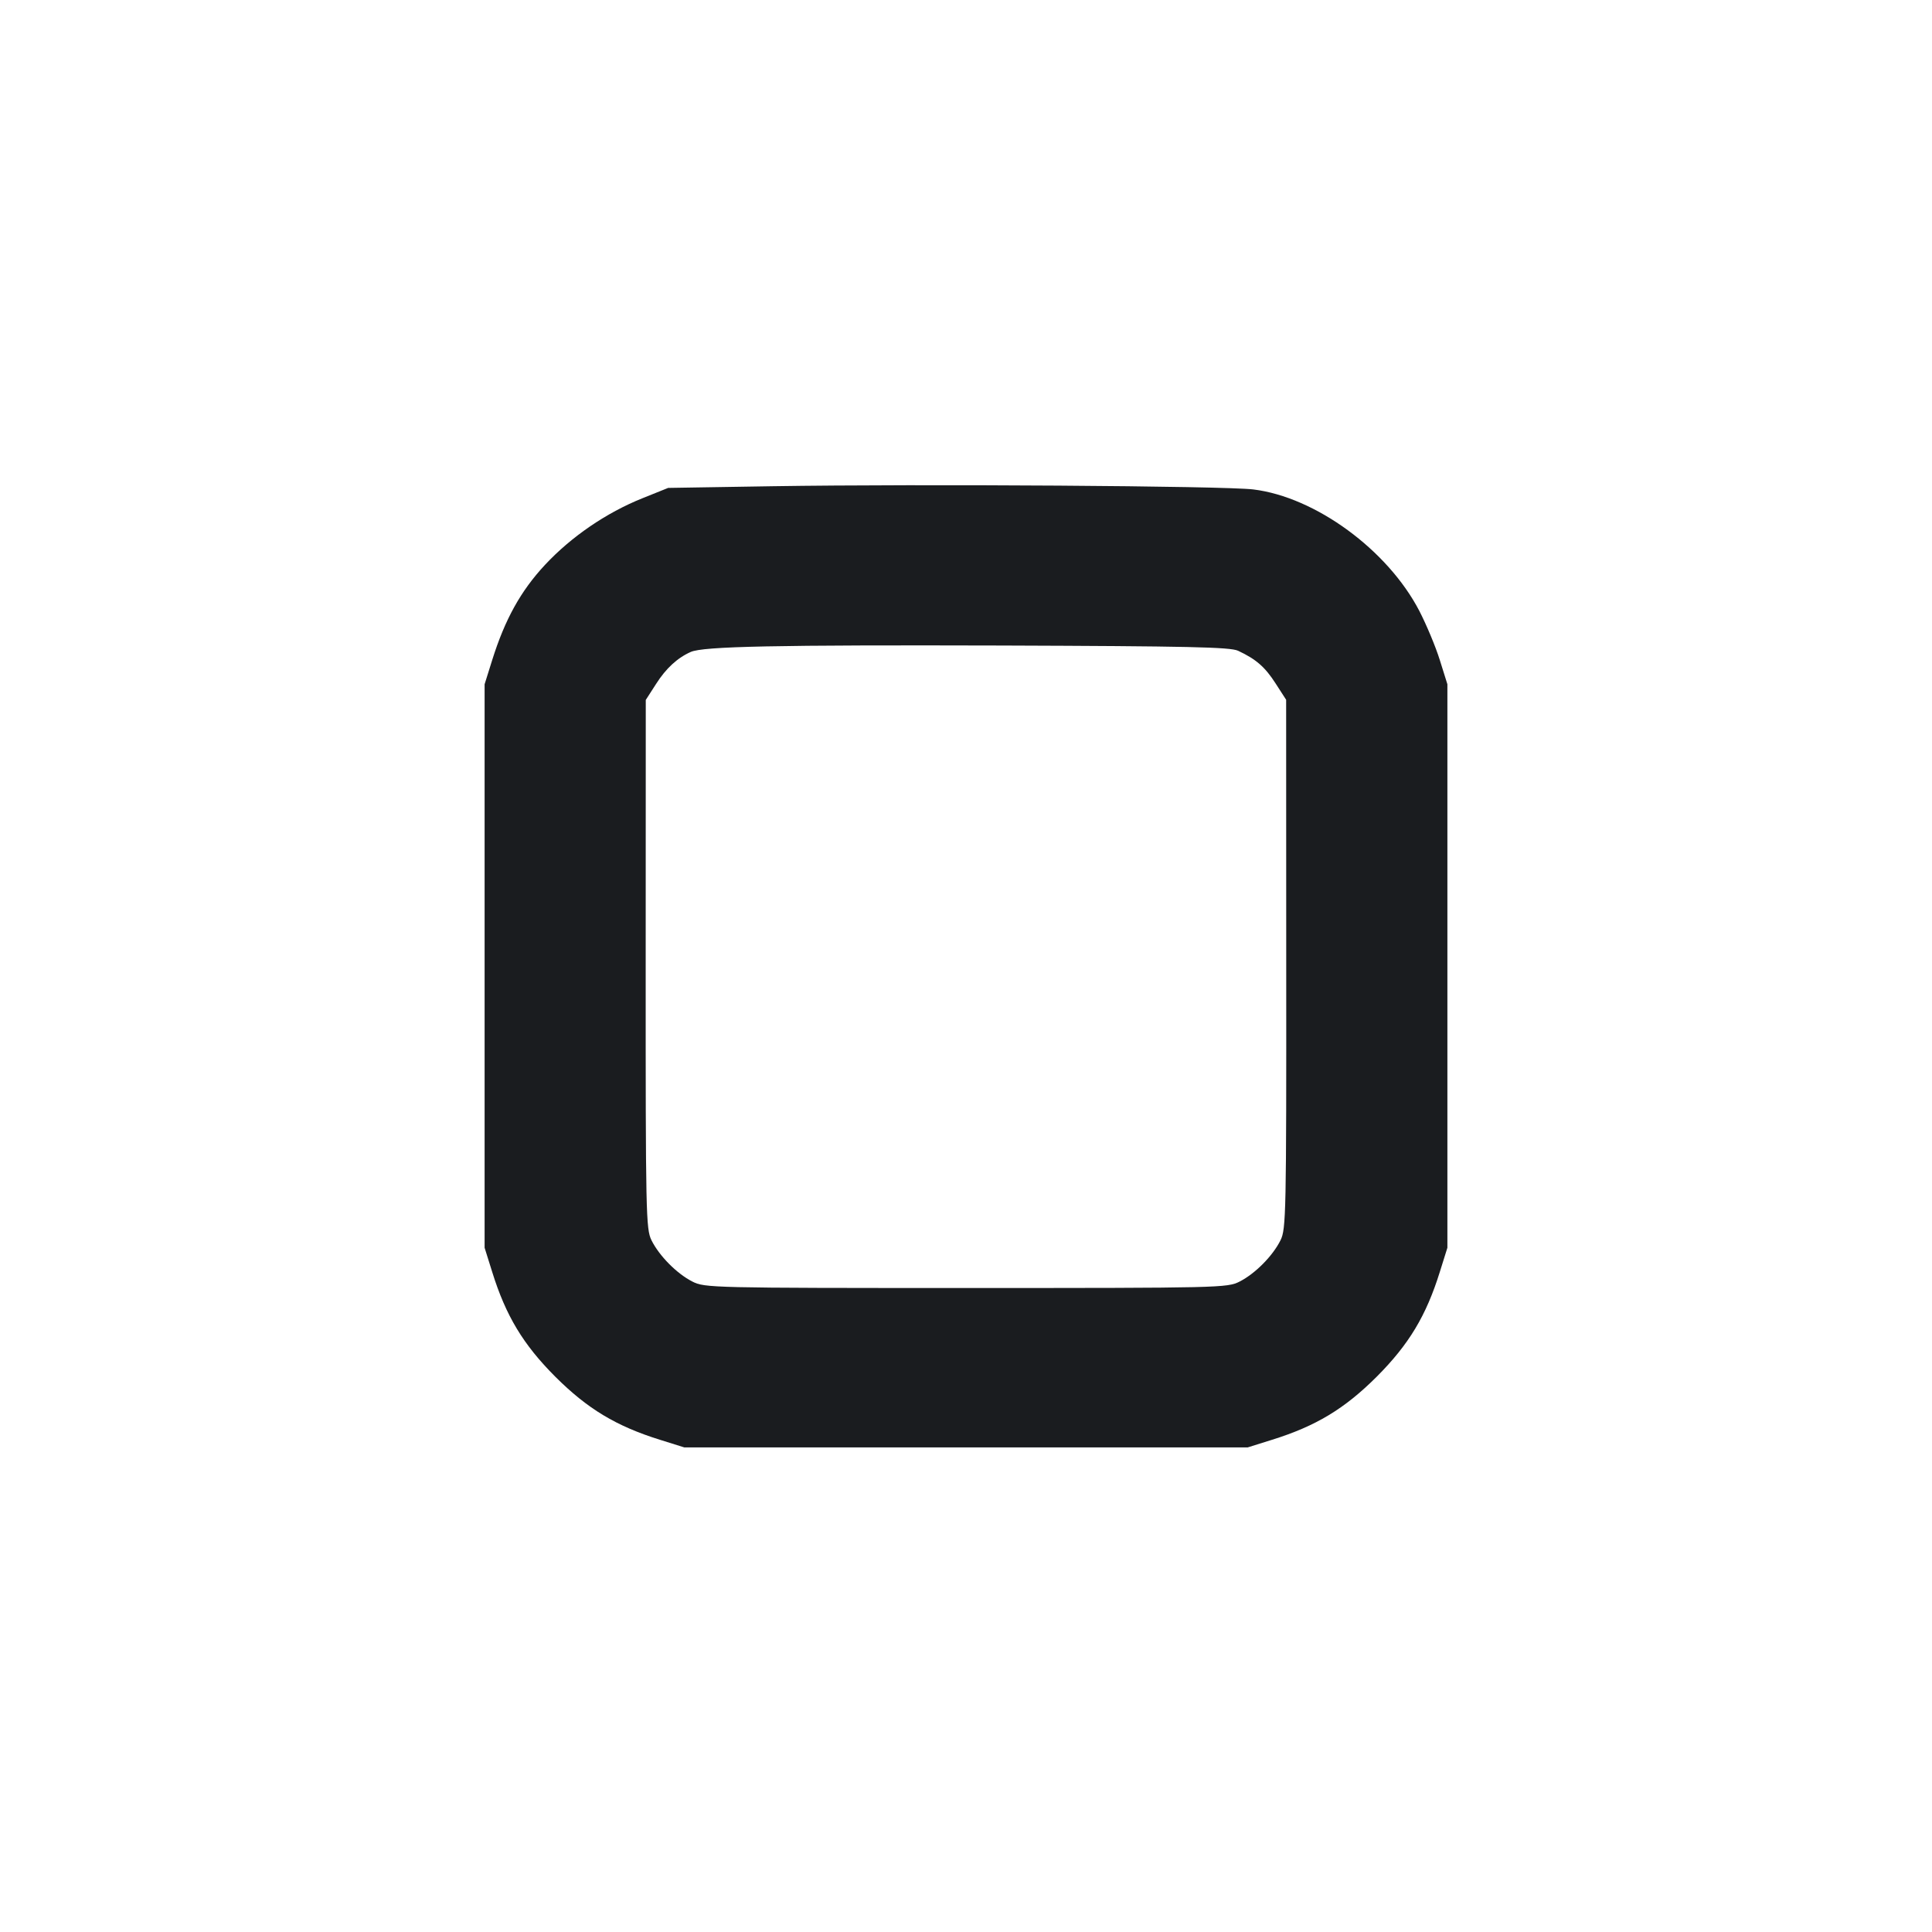 <svg width="24" height="24" viewBox="0 0 24 24" fill="none" xmlns="http://www.w3.org/2000/svg"><path d="M9.600 6.040 L 8.300 6.061 7.979 6.190 C 7.531 6.370,7.098 6.666,6.771 7.016 C 6.469 7.340,6.273 7.693,6.114 8.200 L 6.020 8.500 6.020 12.000 L 6.020 15.500 6.114 15.800 C 6.284 16.346,6.499 16.702,6.898 17.102 C 7.298 17.501,7.654 17.716,8.200 17.886 L 8.500 17.980 12.000 17.980 L 15.500 17.980 15.800 17.886 C 16.346 17.716,16.702 17.501,17.102 17.102 C 17.501 16.702,17.716 16.346,17.886 15.800 L 17.980 15.500 17.980 12.000 L 17.980 8.500 17.886 8.200 C 17.835 8.035,17.720 7.761,17.632 7.590 C 17.238 6.831,16.340 6.174,15.569 6.080 C 15.205 6.036,11.461 6.011,9.600 6.040 M15.380 8.084 C 15.604 8.189,15.715 8.286,15.846 8.490 L 15.977 8.693 15.978 11.976 C 15.980 15.080,15.976 15.268,15.907 15.407 C 15.810 15.602,15.592 15.822,15.399 15.920 C 15.247 15.998,15.160 16.000,12.000 16.000 C 8.840 16.000,8.753 15.998,8.601 15.920 C 8.408 15.822,8.190 15.602,8.093 15.407 C 8.024 15.268,8.020 15.080,8.021 11.977 L 8.022 8.695 8.150 8.496 C 8.273 8.303,8.414 8.173,8.580 8.099 C 8.734 8.029,9.643 8.011,12.440 8.019 C 14.760 8.027,15.281 8.038,15.380 8.084 " fill="#1A1C1F" stroke="none" fill-rule="evenodd"></path></svg>